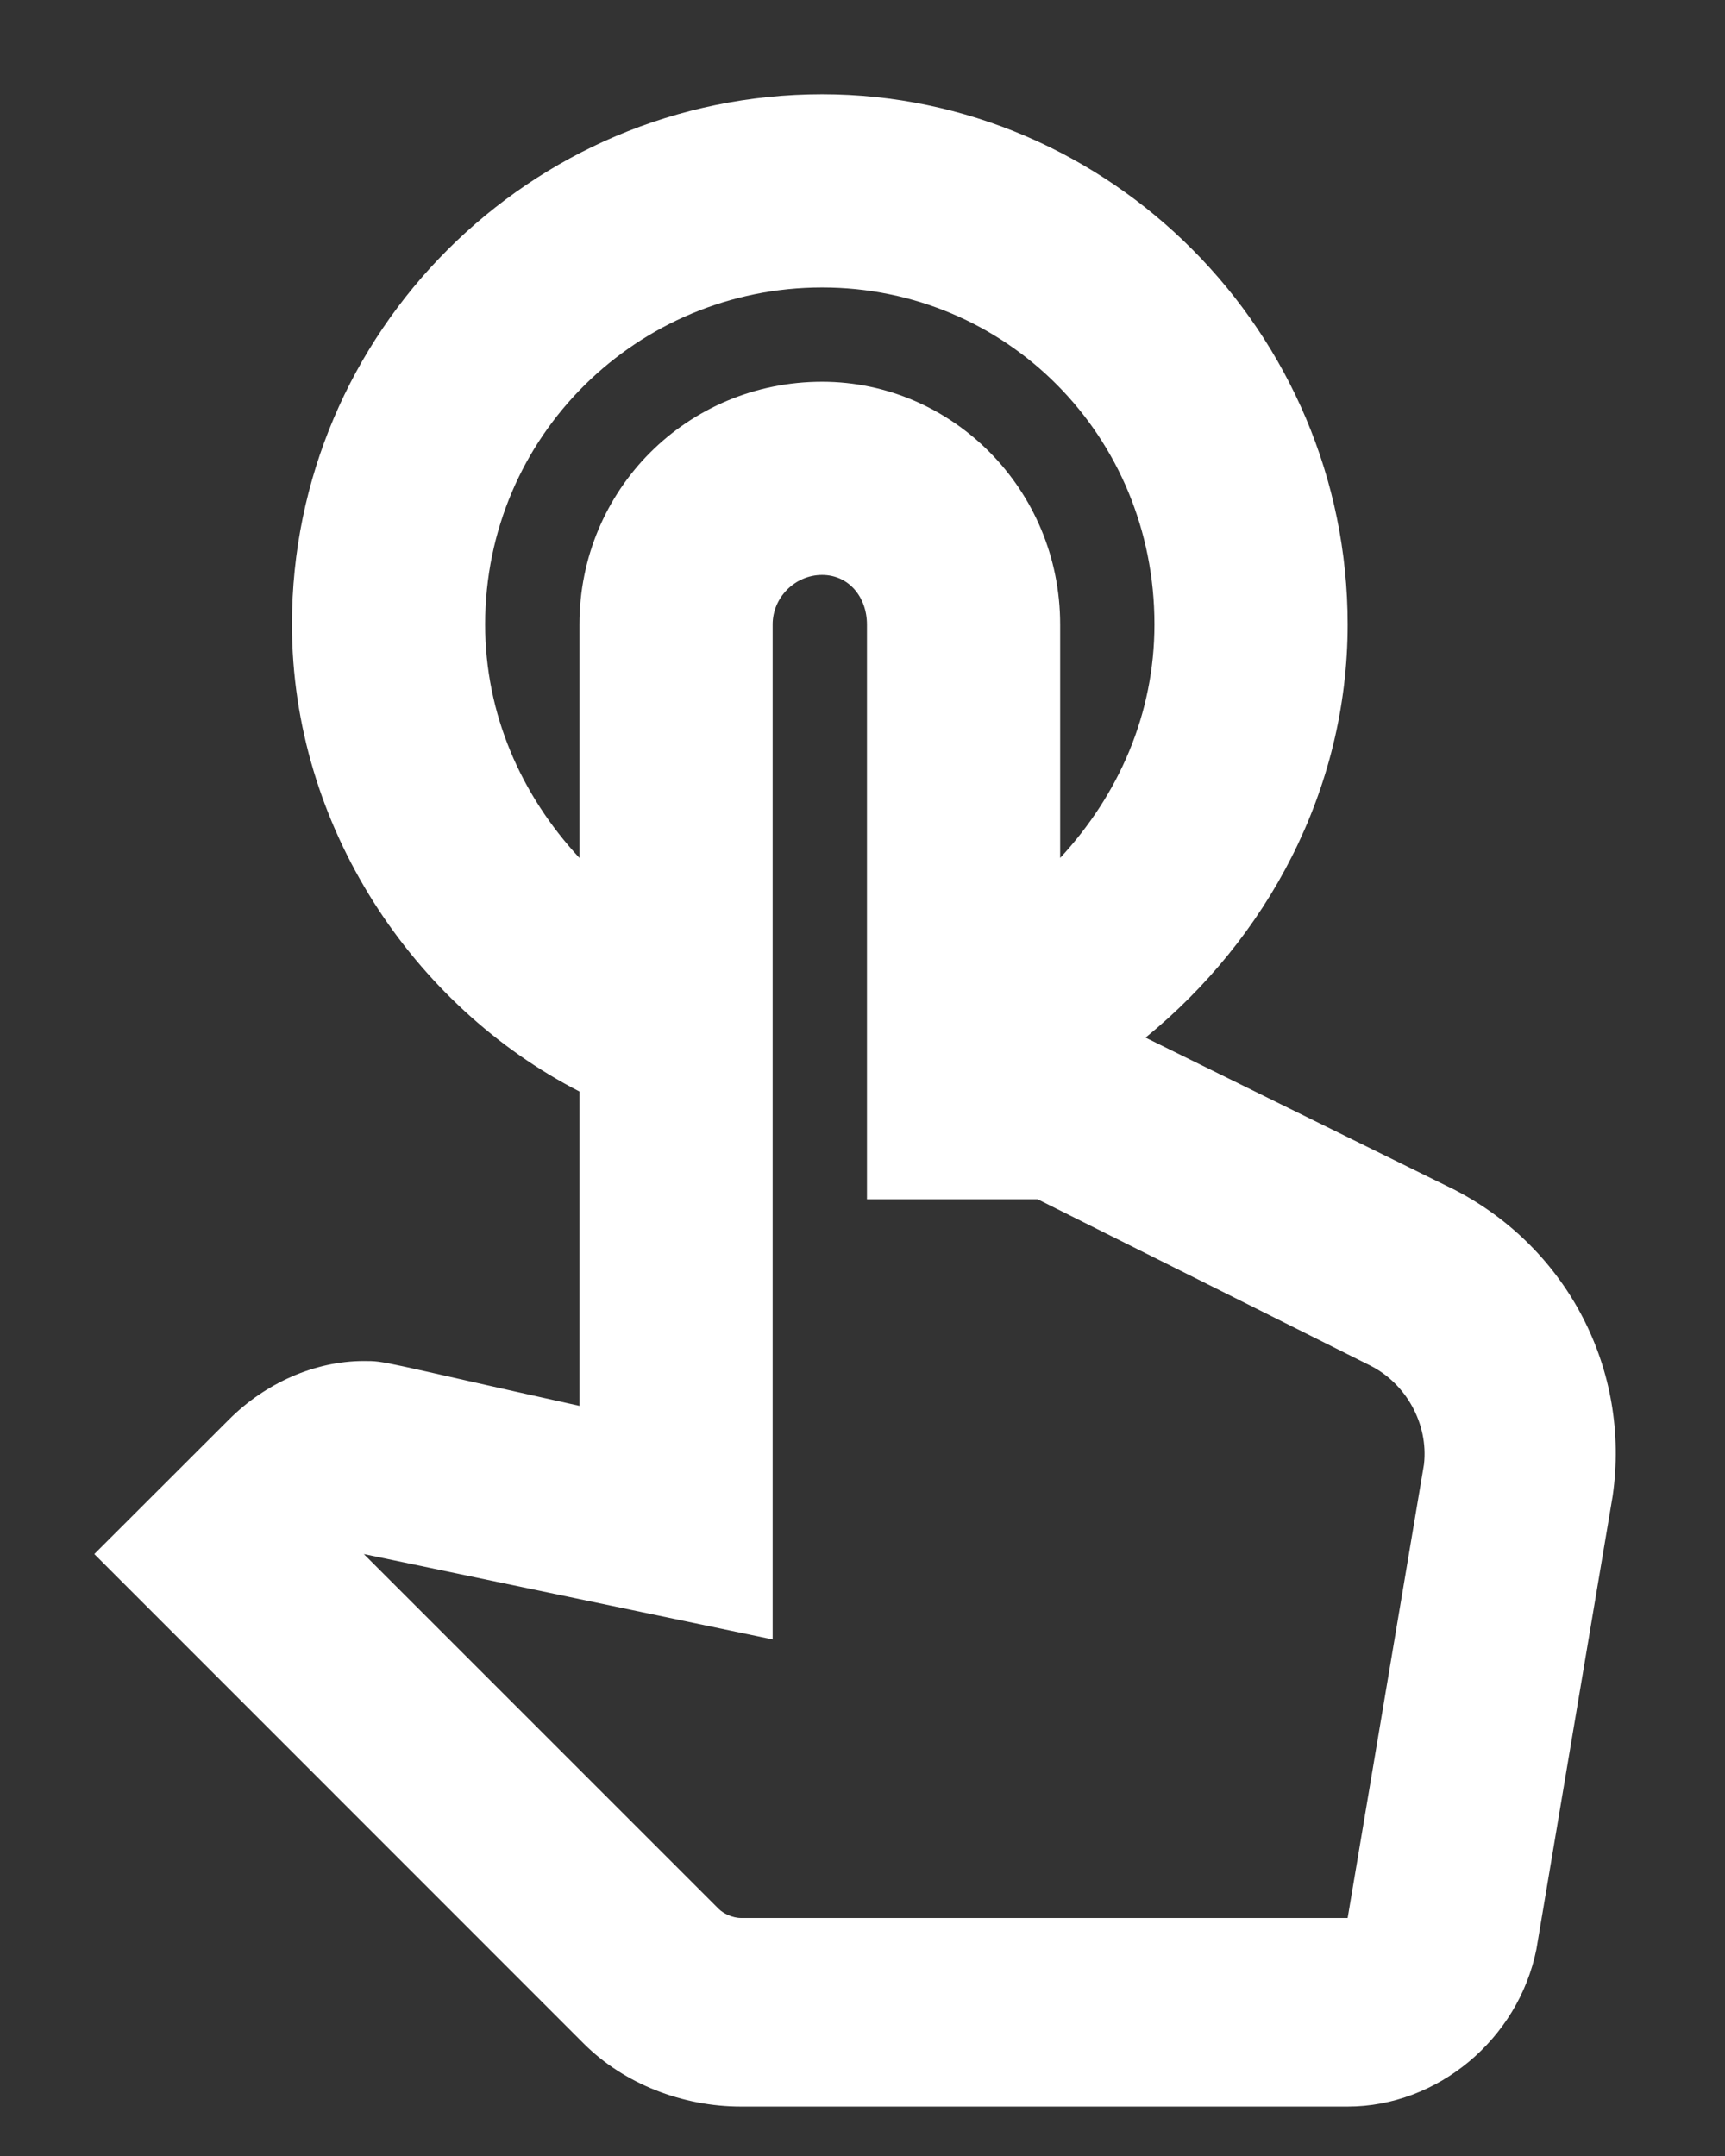 <svg width="12" height="15" viewBox="0 0 12 15" fill="none" xmlns="http://www.w3.org/2000/svg">
<rect x="0" y="0" width="12" height="15" fill="#333333" stroke="none"/>
<path d="M10.125 8.281L7.969 7.219C8.812 6.531 9.375 5.5 9.375 4.344C9.375 2.312 7.719 0.656 5.719 0.656C3.688 0.656 2.031 2.312 2.031 4.344C2.031 5.75 2.875 7 4.031 7.594V9.781C2.625 9.469 2.688 9.469 2.531 9.469C2.188 9.469 1.844 9.625 1.594 9.875L0.656 10.812L4.062 14.219C4.344 14.5 4.75 14.656 5.156 14.656H9.375C10 14.656 10.562 14.188 10.688 13.562L11.219 10.406C11.344 9.531 10.906 8.688 10.125 8.281ZM9.906 10.188L9.375 13.344H5.156C5.094 13.344 5.031 13.312 5 13.281L2.531 10.812L5.375 11.406V4.344C5.375 4.156 5.531 4 5.719 4C5.906 4 6.031 4.156 6.031 4.344V8.344H7.219L9.531 9.5C9.781 9.625 9.938 9.906 9.906 10.188ZM3.375 4.344C3.375 3.031 4.438 2 5.719 2C7 2 8.031 3.031 8.031 4.344C8.031 4.969 7.781 5.531 7.375 5.969V4.344C7.375 3.406 6.625 2.656 5.719 2.656C4.781 2.656 4.031 3.406 4.031 4.344V5.969C3.625 5.531 3.375 4.969 3.375 4.344Z" fill="white"/>
</svg>
